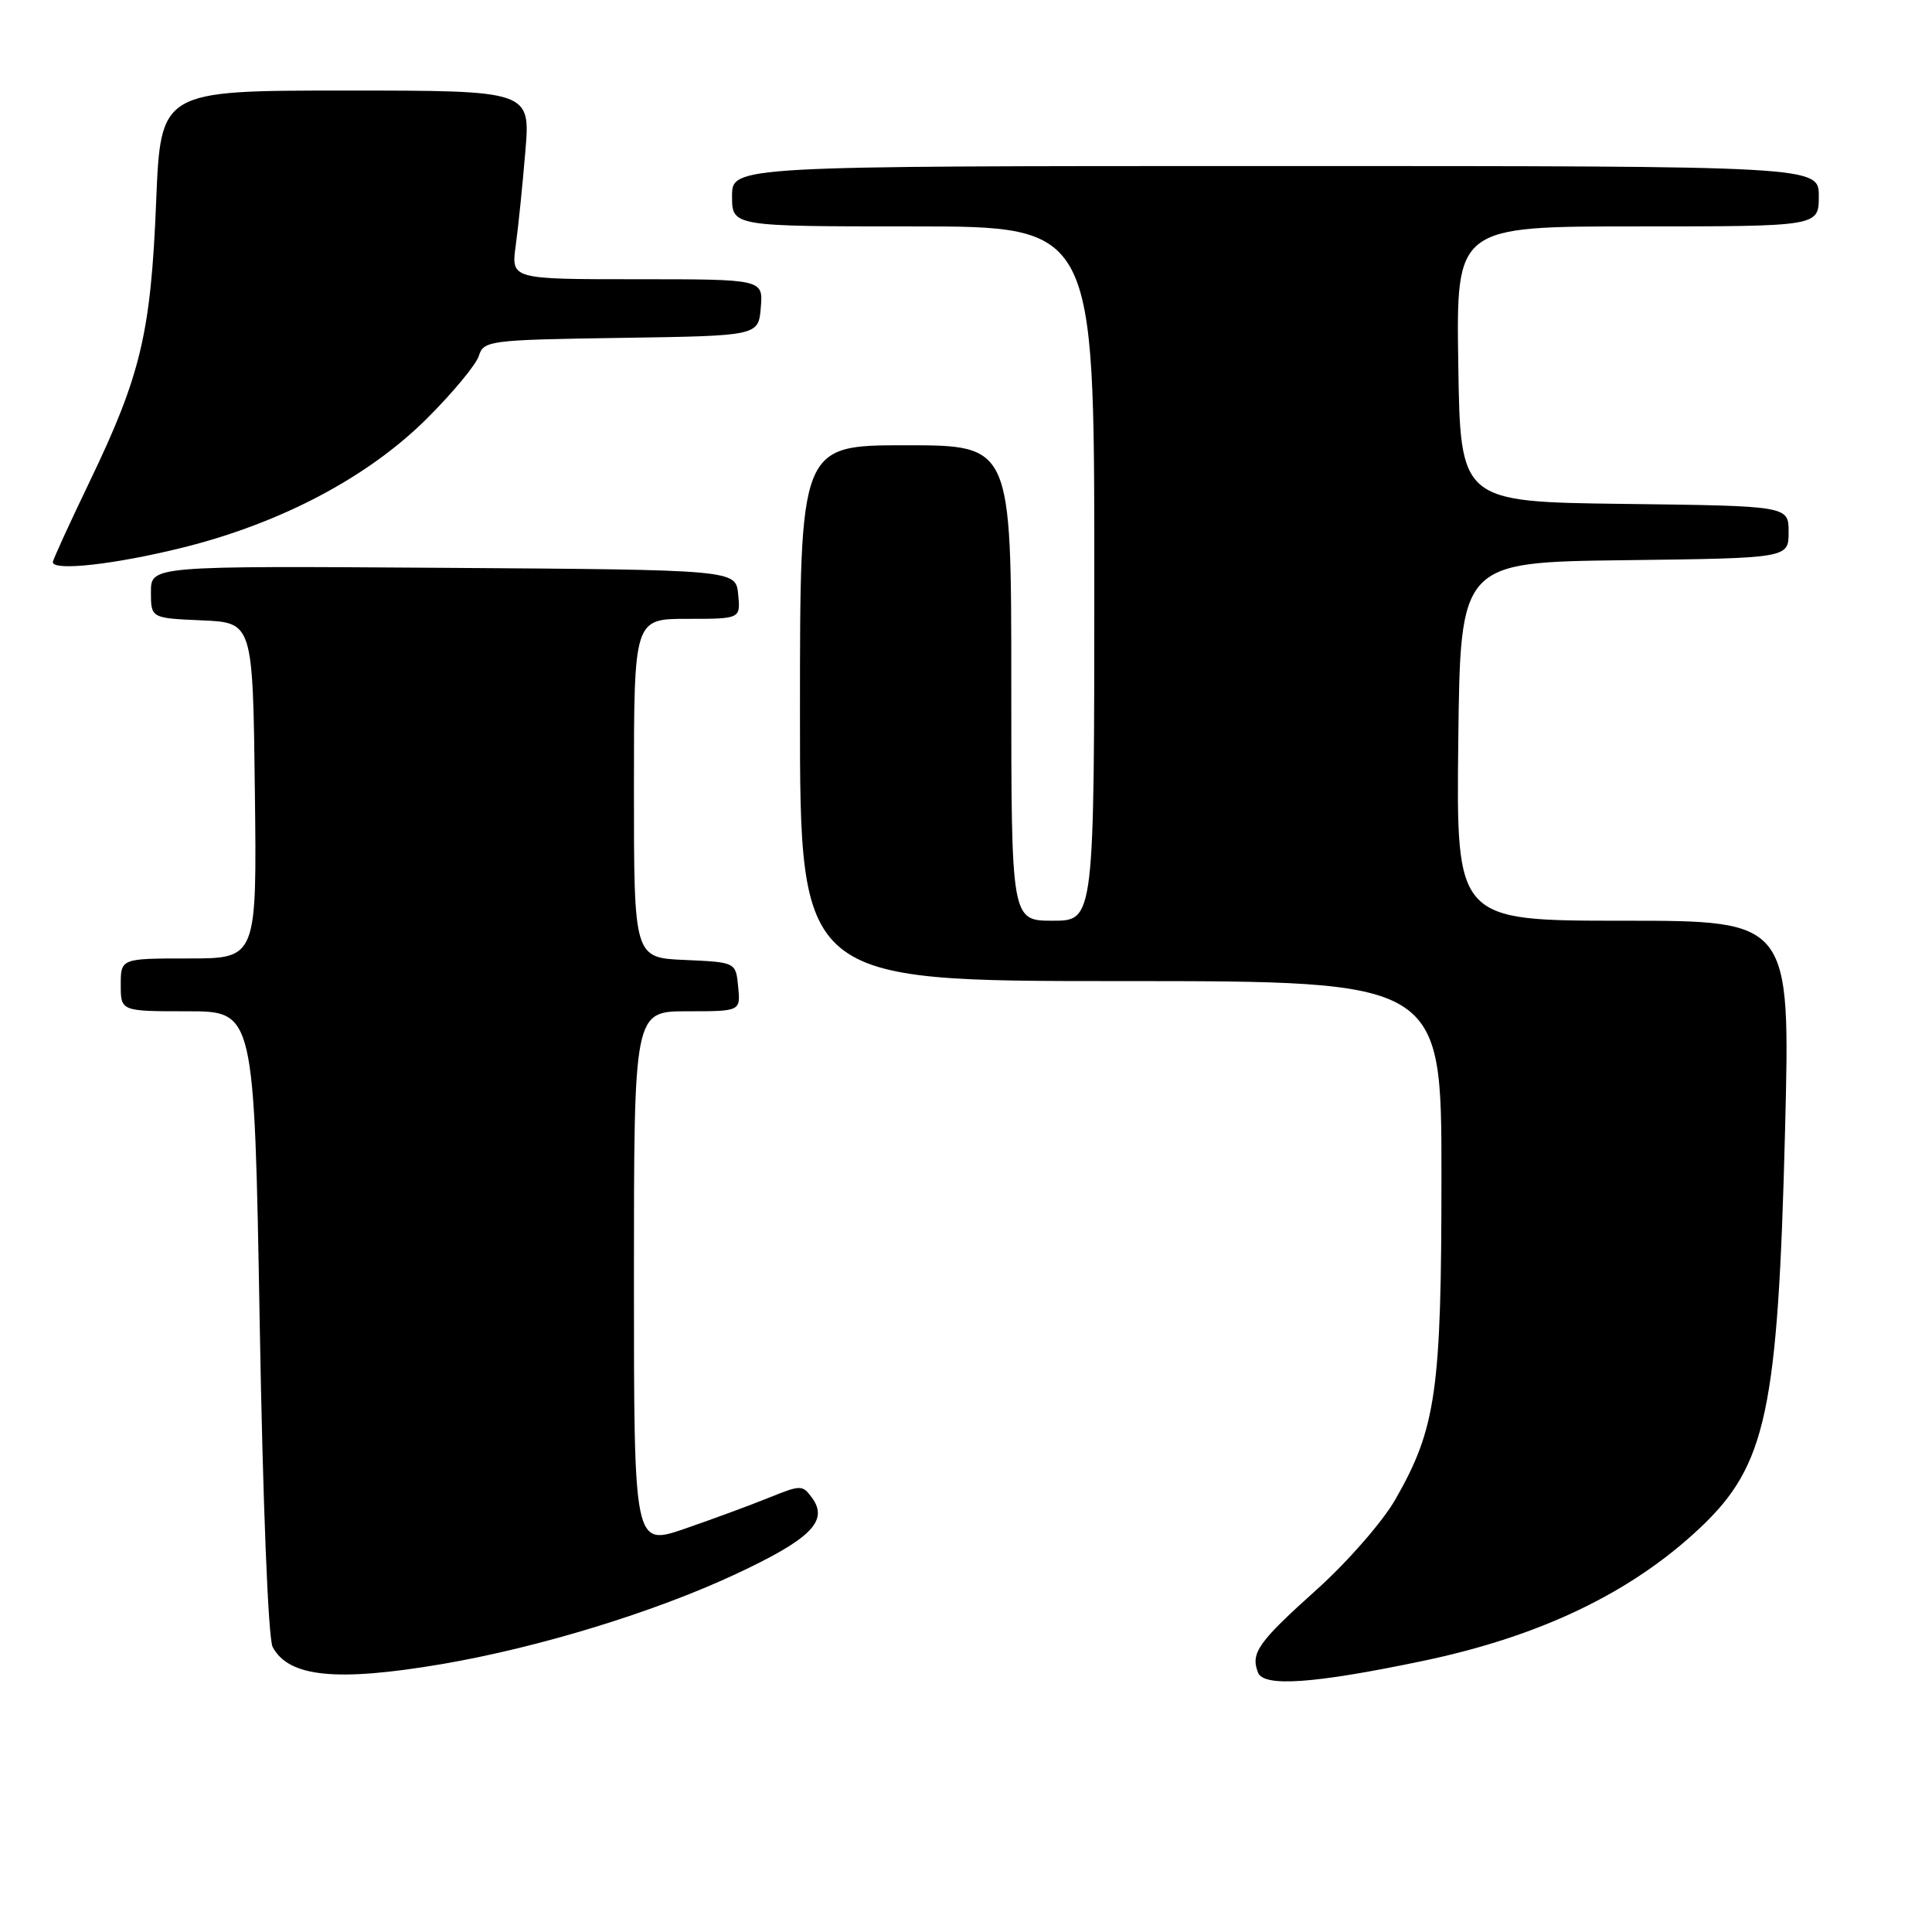 <?xml version="1.0" encoding="UTF-8" standalone="no"?>
<!DOCTYPE svg PUBLIC "-//W3C//DTD SVG 1.1//EN" "http://www.w3.org/Graphics/SVG/1.1/DTD/svg11.dtd" >
<svg xmlns="http://www.w3.org/2000/svg" xmlns:xlink="http://www.w3.org/1999/xlink" version="1.1" viewBox="0 0 256 256">
 <g >
 <path fill="currentColor"
d=" M 188.50 220.09 C 204.11 216.83 216.18 211.03 225.29 202.43 C 234.06 194.14 235.59 186.98 236.53 149.75 C 237.23 122.00 237.23 122.00 215.10 122.00 C 192.96 122.00 192.96 122.00 193.23 98.25 C 193.50 74.50 193.50 74.50 215.25 74.23 C 237.00 73.96 237.00 73.96 237.00 70.50 C 237.00 67.04 237.00 67.04 215.25 66.77 C 193.50 66.50 193.50 66.50 193.23 48.25 C 192.95 30.00 192.95 30.00 216.98 30.00 C 241.00 30.00 241.00 30.00 241.00 26.00 C 241.00 22.00 241.00 22.00 169.00 22.00 C 97.00 22.00 97.00 22.00 97.00 26.00 C 97.00 30.00 97.00 30.00 121.00 30.00 C 145.00 30.00 145.00 30.00 145.00 76.00 C 145.00 122.00 145.00 122.00 139.50 122.00 C 134.00 122.00 134.00 122.00 134.00 90.50 C 134.00 59.00 134.00 59.00 120.00 59.00 C 106.00 59.00 106.00 59.00 106.00 94.50 C 106.00 130.00 106.00 130.00 148.50 130.00 C 191.00 130.00 191.00 130.00 191.00 155.79 C 191.00 184.34 190.30 189.23 184.89 198.69 C 183.23 201.60 178.55 206.96 174.50 210.60 C 166.69 217.61 165.69 219.03 166.69 221.62 C 167.43 223.57 174.11 223.10 188.50 220.09 Z  M 58.62 220.49 C 71.41 218.30 86.70 213.62 97.46 208.59 C 107.43 203.94 109.84 201.53 107.60 198.47 C 106.34 196.74 106.12 196.74 101.89 198.45 C 99.48 199.43 94.46 201.28 90.75 202.56 C 84.00 204.88 84.00 204.88 84.00 169.44 C 84.00 134.00 84.00 134.00 91.06 134.00 C 98.13 134.00 98.13 134.00 97.81 130.75 C 97.50 127.50 97.50 127.50 90.75 127.20 C 84.00 126.91 84.00 126.91 84.00 104.45 C 84.00 82.00 84.00 82.00 91.06 82.00 C 98.13 82.00 98.13 82.00 97.81 78.75 C 97.50 75.50 97.50 75.50 58.75 75.24 C 20.00 74.98 20.00 74.98 20.00 78.44 C 20.00 81.91 20.00 81.91 26.75 82.20 C 33.50 82.50 33.50 82.50 33.77 104.75 C 34.04 127.00 34.04 127.00 25.02 127.00 C 16.00 127.00 16.00 127.00 16.00 130.50 C 16.00 134.00 16.00 134.00 24.84 134.00 C 33.69 134.00 33.69 134.00 34.41 175.18 C 34.83 199.36 35.54 217.14 36.13 218.24 C 38.27 222.24 44.61 222.87 58.62 220.49 Z  M 24.21 72.56 C 37.30 69.30 48.82 63.20 56.64 55.39 C 60.02 52.01 63.09 48.31 63.45 47.15 C 64.09 45.13 64.82 45.03 82.31 44.77 C 100.50 44.50 100.50 44.50 100.81 40.75 C 101.12 37.00 101.12 37.00 84.42 37.00 C 67.73 37.00 67.73 37.00 68.33 32.58 C 68.67 30.15 69.24 24.52 69.61 20.08 C 70.29 12.00 70.29 12.00 45.79 12.00 C 21.29 12.00 21.29 12.00 20.69 26.75 C 19.99 44.08 18.66 49.71 11.92 63.73 C 9.21 69.36 7.00 74.20 7.00 74.48 C 7.00 75.71 15.23 74.79 24.21 72.56 Z "/>
</g>
</svg>